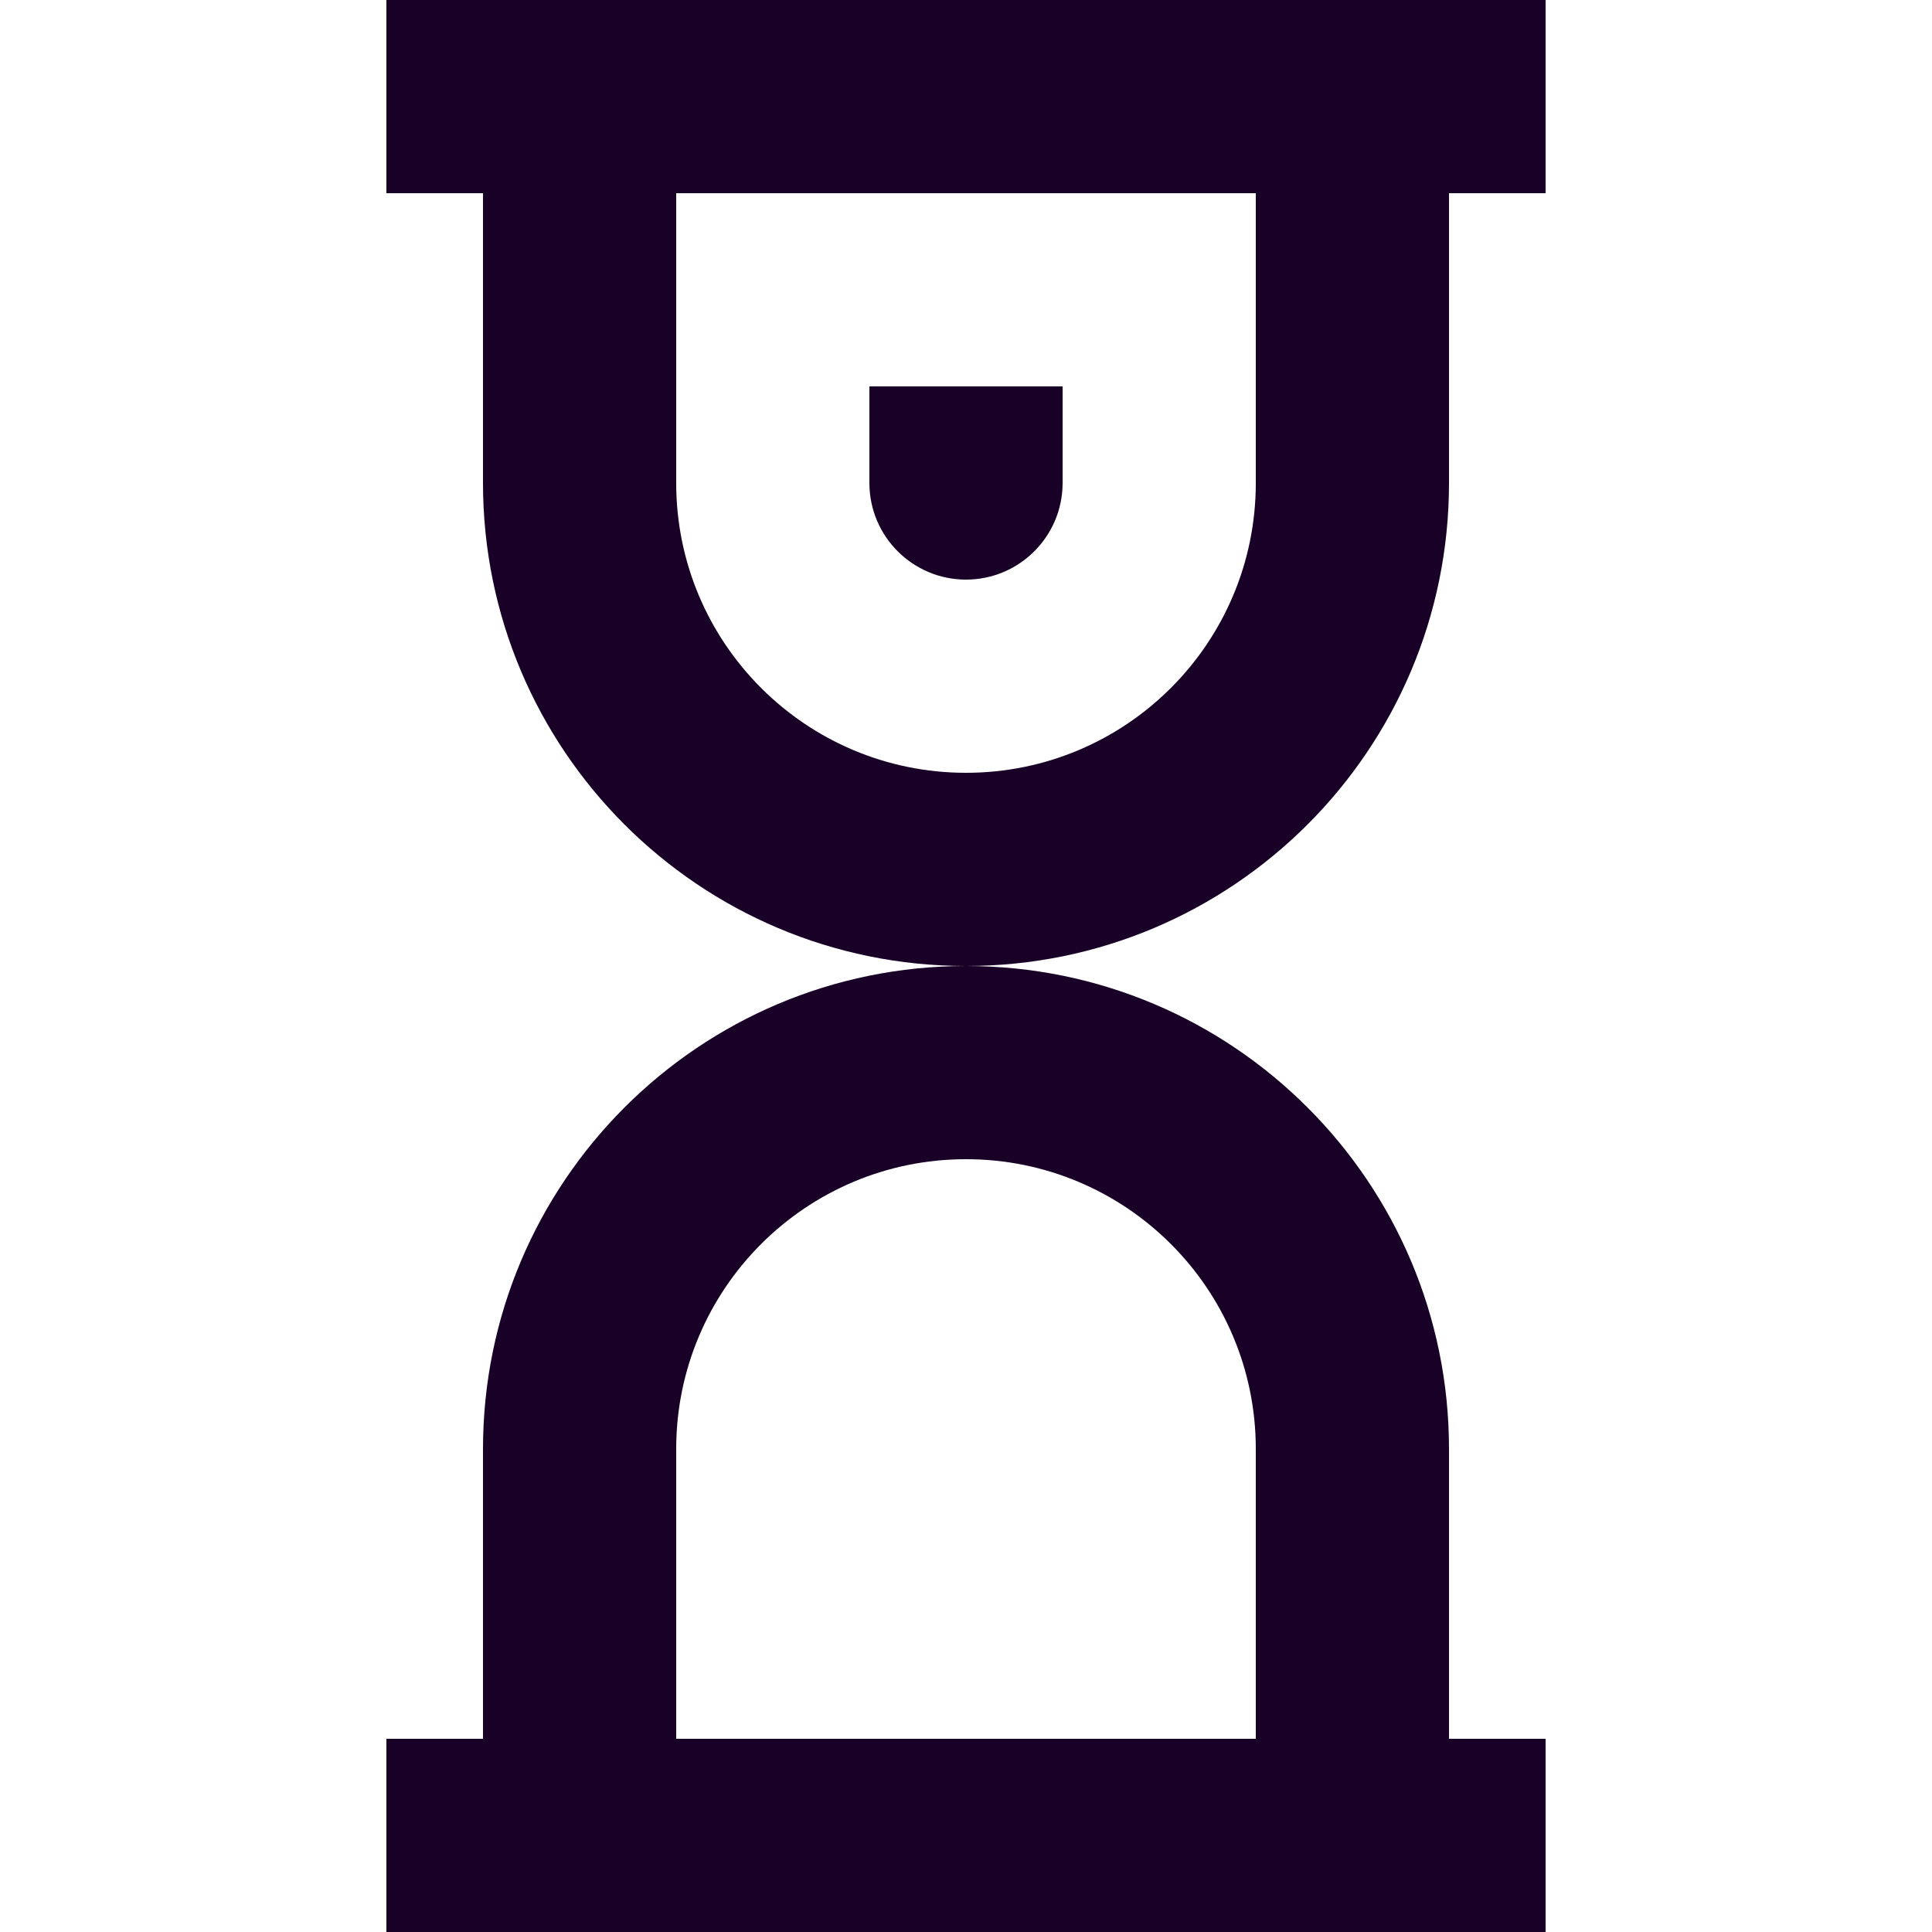 <?xml version="1.0" encoding="UTF-8" standalone="no"?>
<svg
   fill="none"
   height="32"
   viewBox="0 0 32 32"
   width="32"
   version="1.1"
   id="svg6"
   sodipodi:docname="face-clock-sand.svg"
   inkscape:version="1.1.1 (3bf5ae0d25, 2021-09-20)"
   xmlns:inkscape="http://www.inkscape.org/namespaces/inkscape"
   xmlns:sodipodi="http://sodipodi.sourceforge.net/DTD/sodipodi-0.dtd"
   xmlns="http://www.w3.org/2000/svg"
   xmlns:svg="http://www.w3.org/2000/svg">
  <defs
     id="defs10" />
  <sodipodi:namedview
     id="namedview8"
     pagecolor="#ffffff"
     bordercolor="#666666"
     borderopacity="1.0"
     inkscape:pageshadow="2"
     inkscape:pageopacity="0.0"
     inkscape:pagecheckerboard="0"
     showgrid="false"
     inkscape:zoom="27.28125"
     inkscape:cx="15.981672"
     inkscape:cy="15.981672"
     inkscape:window-width="3840"
     inkscape:window-height="2080"
     inkscape:window-x="2293"
     inkscape:window-y="35"
     inkscape:window-maximized="1"
     inkscape:current-layer="svg6" />
  <g
     id="g829"
     transform="matrix(1.6,0,0,1.6,-3.2,-3.2)">
    <path
       d="m 13,6 h -2 v 1 c 0,0.552 0.448,1 1,1 0.552,0 1,-0.448 1,-1 z"
       fill="#180027"
       id="path2" />
    <path
       clip-rule="evenodd"
       d="m 6,2 v 2 h 1 v 3 c 0,2.761 2.239,5 5,5 -2.761,0 -5,2.239 -5,5 v 3 H 6 v 2 h 12 v -2 h -1 v -3 c 0,-2.761 -2.239,-5 -5,-5 2.761,0 5,-2.239 5,-5 V 4 h 1 V 2 Z m 3,2 h 6 v 3 c 0,1.657 -1.343,3 -3,3 C 10.343,10 9,8.657 9,7 Z m 0,13 v 3 h 6 v -3 c 0,-1.657 -1.343,-3 -3,-3 -1.657,0 -3,1.343 -3,3 z"
       fill="#180027"
       fill-rule="evenodd"
       id="path4" />
  </g>
</svg>
